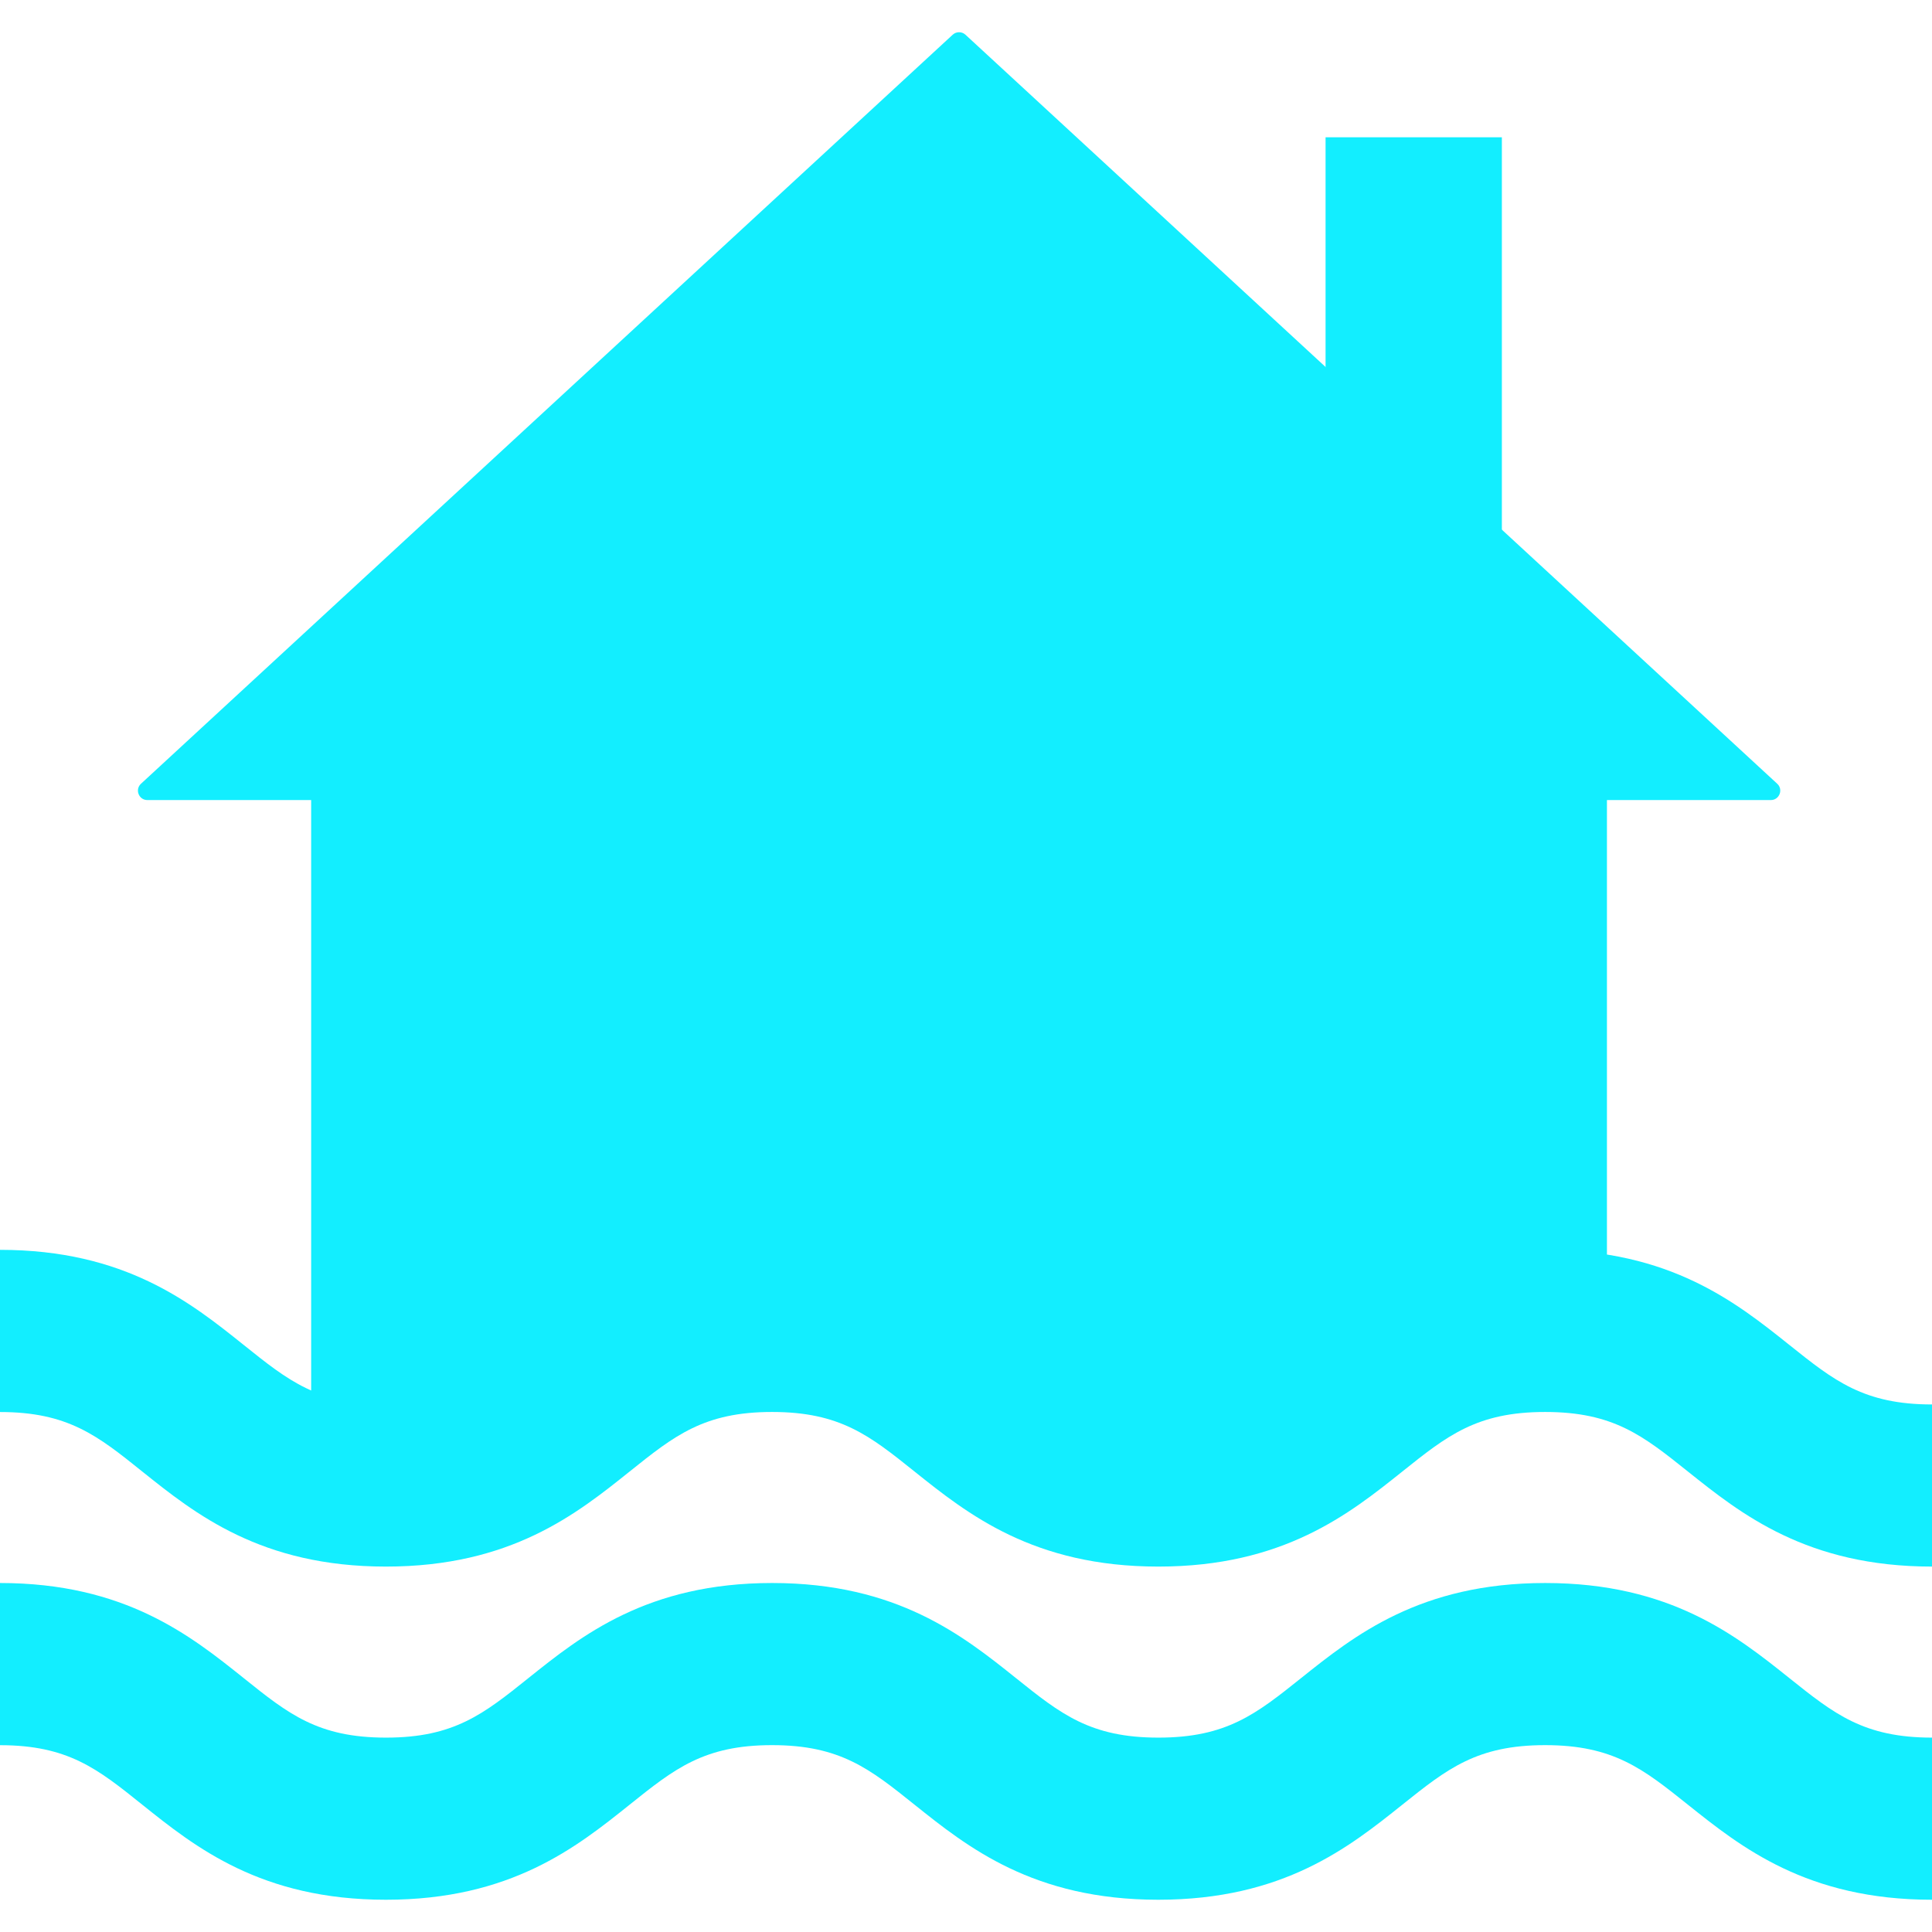 <?xml version="1.0" encoding="utf-8"?>
<!-- Generator: Adobe Illustrator 24.1.2, SVG Export Plug-In . SVG Version: 6.00 Build 0)  -->
<svg version="1.1" id="图层_1" xmlns="http://www.w3.org/2000/svg" xmlns:xlink="http://www.w3.org/1999/xlink" x="0px" y="0px"
	 width="36px" height="36px" viewBox="0 0 36 36" enable-background="new 0 0 36 36" xml:space="preserve">
<g>
	<path fill="#12EEFF" d="M17.752,0.647L2.627,14.604c-0.117,0.108-0.041,0.304,0.119,0.304h30.251c0.159,0,0.236-0.196,0.119-0.304
		L17.99,0.647C17.923,0.585,17.819,0.585,17.752,0.647z"/>
	<rect x="5.798" y="14.021" fill="#12EEFF" width="24.145" height="12.219"/>
	<rect x="24.7" y="2.558" fill="#12EEFF" width="3.285" height="8.54"/>
	<path fill="#12EEFF" d="M36,29.191c-2.331,0-3.56-0.982-4.548-1.771c-0.836-0.668-1.388-1.11-2.661-1.11s-1.825,0.442-2.661,1.11
		c-0.987,0.789-2.215,1.771-4.547,1.771c-2.329,0-3.556-0.983-4.543-1.772c-0.834-0.668-1.385-1.109-2.654-1.109
		c-1.268,0-1.819,0.441-2.653,1.109c-0.986,0.789-2.212,1.772-4.542,1.772c-2.328,0-3.555-0.983-4.541-1.772
		C1.819,26.752,1.268,26.311,0,26.311v-3.022c2.328,0,3.555,0.983,4.541,1.772c0.833,0.668,1.384,1.109,2.652,1.109
		s1.819-0.441,2.653-1.109c0.986-0.789,2.212-1.772,4.542-1.772s3.556,0.983,4.543,1.772c0.834,0.668,1.385,1.109,2.654,1.109
		c1.272,0,1.824-0.442,2.66-1.11c0.988-0.789,2.215-1.771,4.548-1.771c2.331,0,3.56,0.982,4.548,1.771
		c0.836,0.668,1.388,1.11,2.661,1.11V29.191z"/>
	<path fill="#12EEFF" d="M36,35.399c-2.331,0-3.56-0.982-4.548-1.771c-0.836-0.668-1.388-1.11-2.661-1.11s-1.825,0.442-2.661,1.11
		c-0.987,0.789-2.215,1.771-4.547,1.771c-2.329,0-3.556-0.983-4.543-1.772c-0.834-0.668-1.385-1.109-2.654-1.109
		c-1.268,0-1.819,0.441-2.653,1.109c-0.986,0.789-2.212,1.772-4.542,1.772c-2.328,0-3.555-0.983-4.541-1.772
		C1.819,32.96,1.268,32.519,0,32.519v-3.022c2.328,0,3.555,0.983,4.541,1.772c0.833,0.668,1.384,1.109,2.652,1.109
		s1.819-0.441,2.653-1.109c0.986-0.789,2.212-1.772,4.542-1.772s3.556,0.983,4.543,1.772c0.834,0.668,1.385,1.109,2.654,1.109
		c1.272,0,1.824-0.442,2.66-1.11c0.988-0.789,2.215-1.771,4.548-1.771c2.331,0,3.56,0.982,4.548,1.771
		c0.836,0.668,1.388,1.11,2.661,1.11V35.399z"/>
</g>
</svg>
